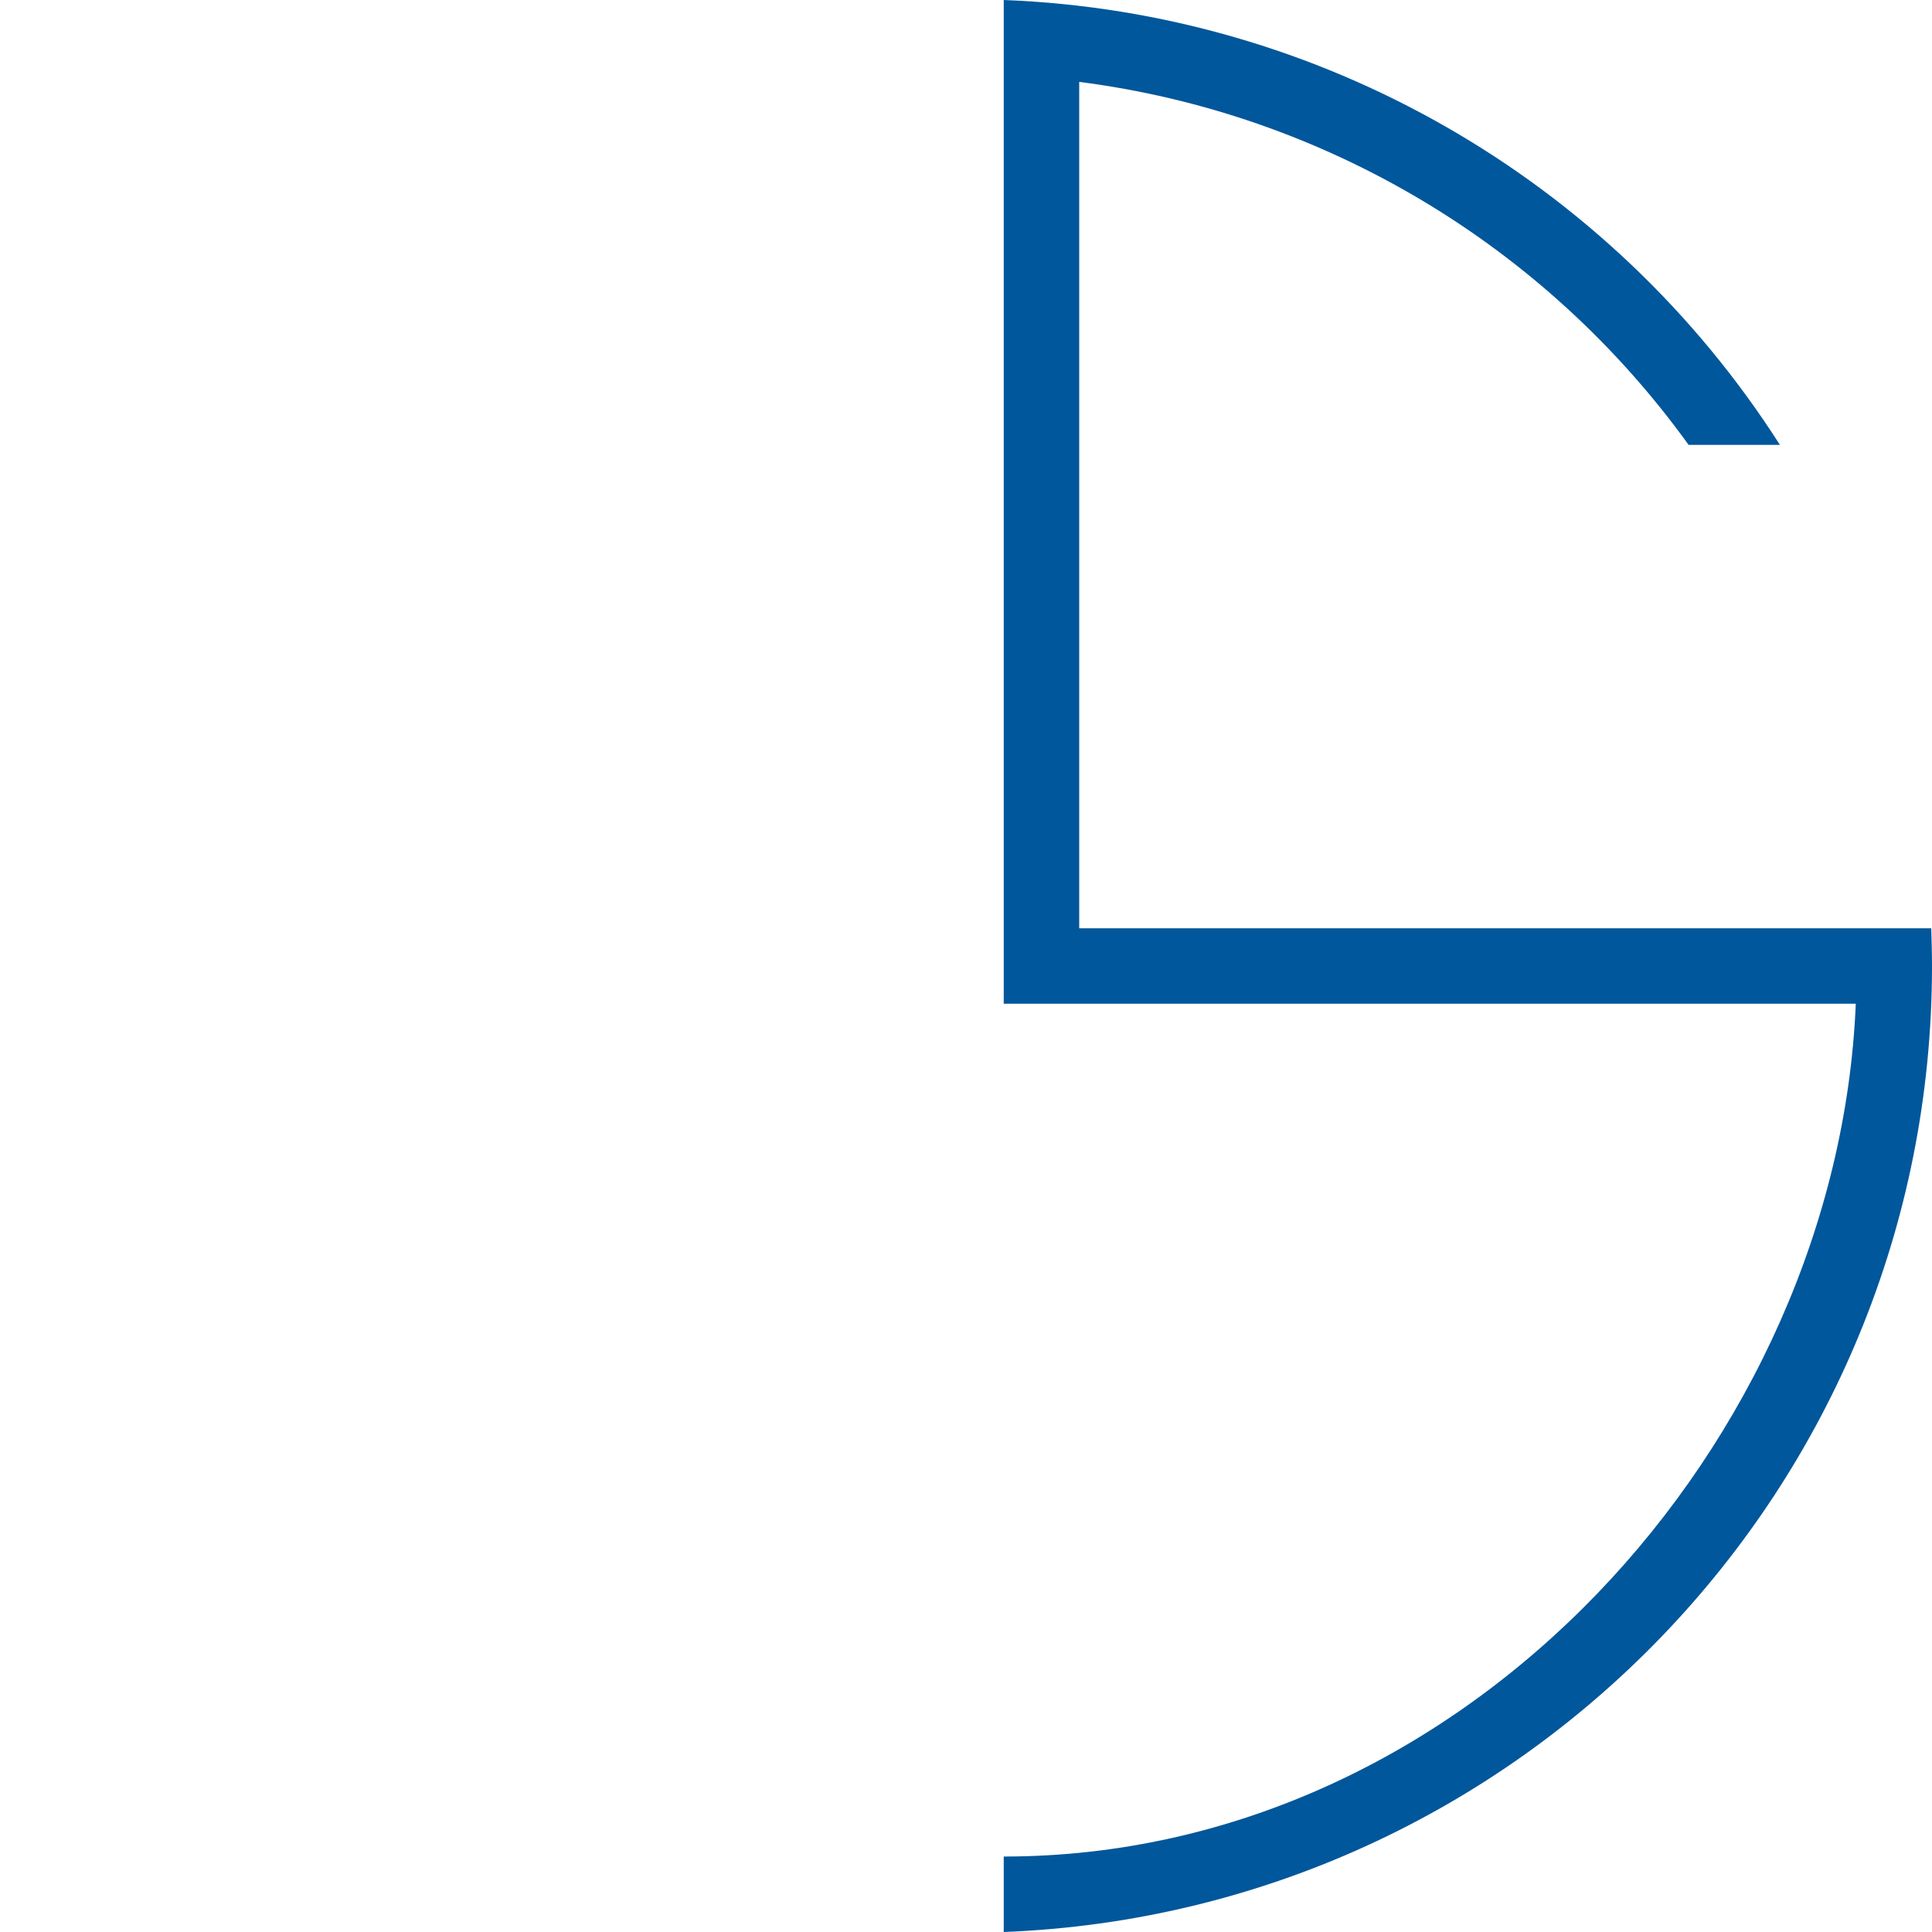 <svg xmlns="http://www.w3.org/2000/svg" viewBox="0 0 512 512" enable-background="new 0 0 512 512">
    <path fill="#01579b"
          d="M491.8 266h-225.8v-266c83.7 3.2 160.6 47.3 205.7 117.9h-24.2c-38.2-53-96.7-87.9-161.5-96.2v224.3h225.8c.1 3.3.2 6.7.2 10 0 138.1-109.3 250.7-246 256v-20c123 0 221-110.3 225.8-226z"/>
</svg>